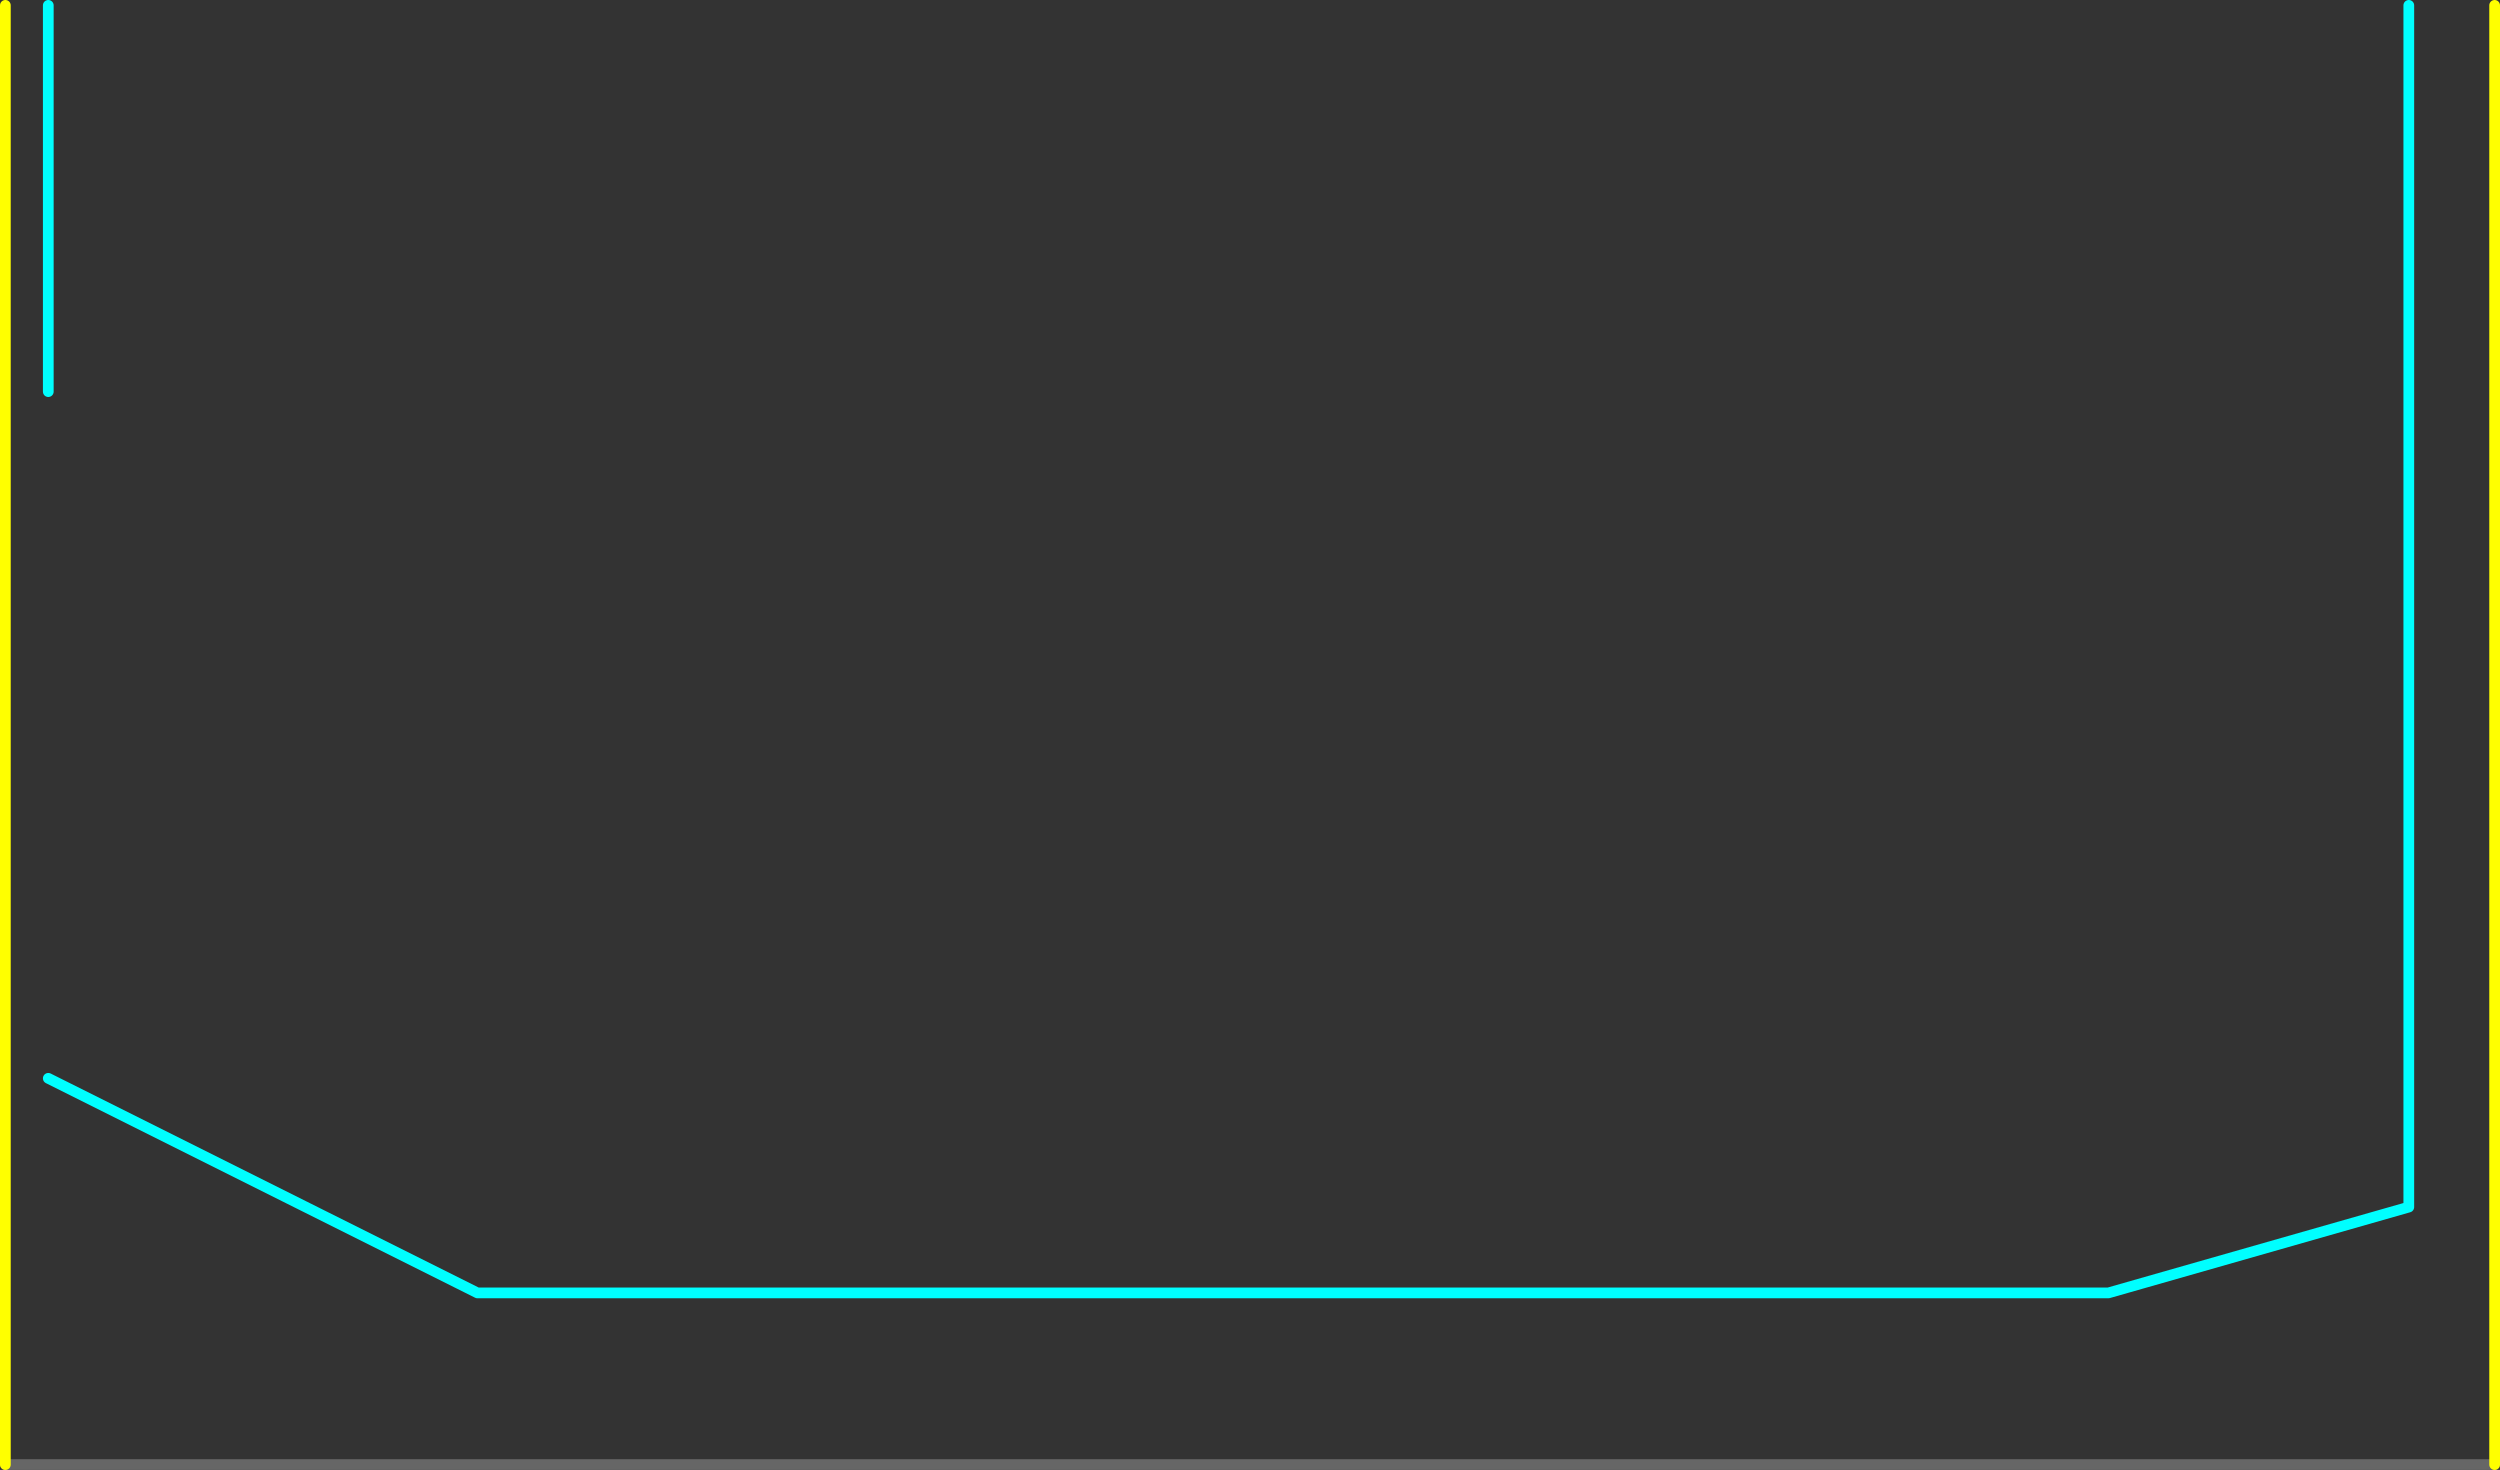 <?xml version="1.0" encoding="UTF-8" standalone="no"?>
<svg xmlns:ffdec="https://www.free-decompiler.com/flash" xmlns:xlink="http://www.w3.org/1999/xlink" ffdec:objectType="shape" height="685.0px" width="1165.0px" xmlns="http://www.w3.org/2000/svg">
  <rect width="100%" height="100%" fill="#333333" stroke="none"/>
  <g transform="matrix(1.0, 0.0, 0.0, 1.0, 102.5, 22.5)">
    <path d="M-100.0 660.0 L1060.0 660.0" fill="none" stroke="#666666" stroke-linecap="round" stroke-linejoin="round" stroke-width="5.0"/>
    <path d="M1020.0 -20.0 L1020.0 540.0 880.0 580.0 120.0 580.0 -80.0 480.0 M-80.0 160.0 L-80.0 -20.0" fill="none" stroke="#00ffff" stroke-linecap="round" stroke-linejoin="round" stroke-width="5.0"/>
    <path d="M1060.0 660.0 L1060.0 -20.0 M-100.0 660.0 L-100.0 -20.0" fill="none" stroke="#ffff00" stroke-linecap="round" stroke-linejoin="round" stroke-width="5.0"/>
  </g>
</svg>
